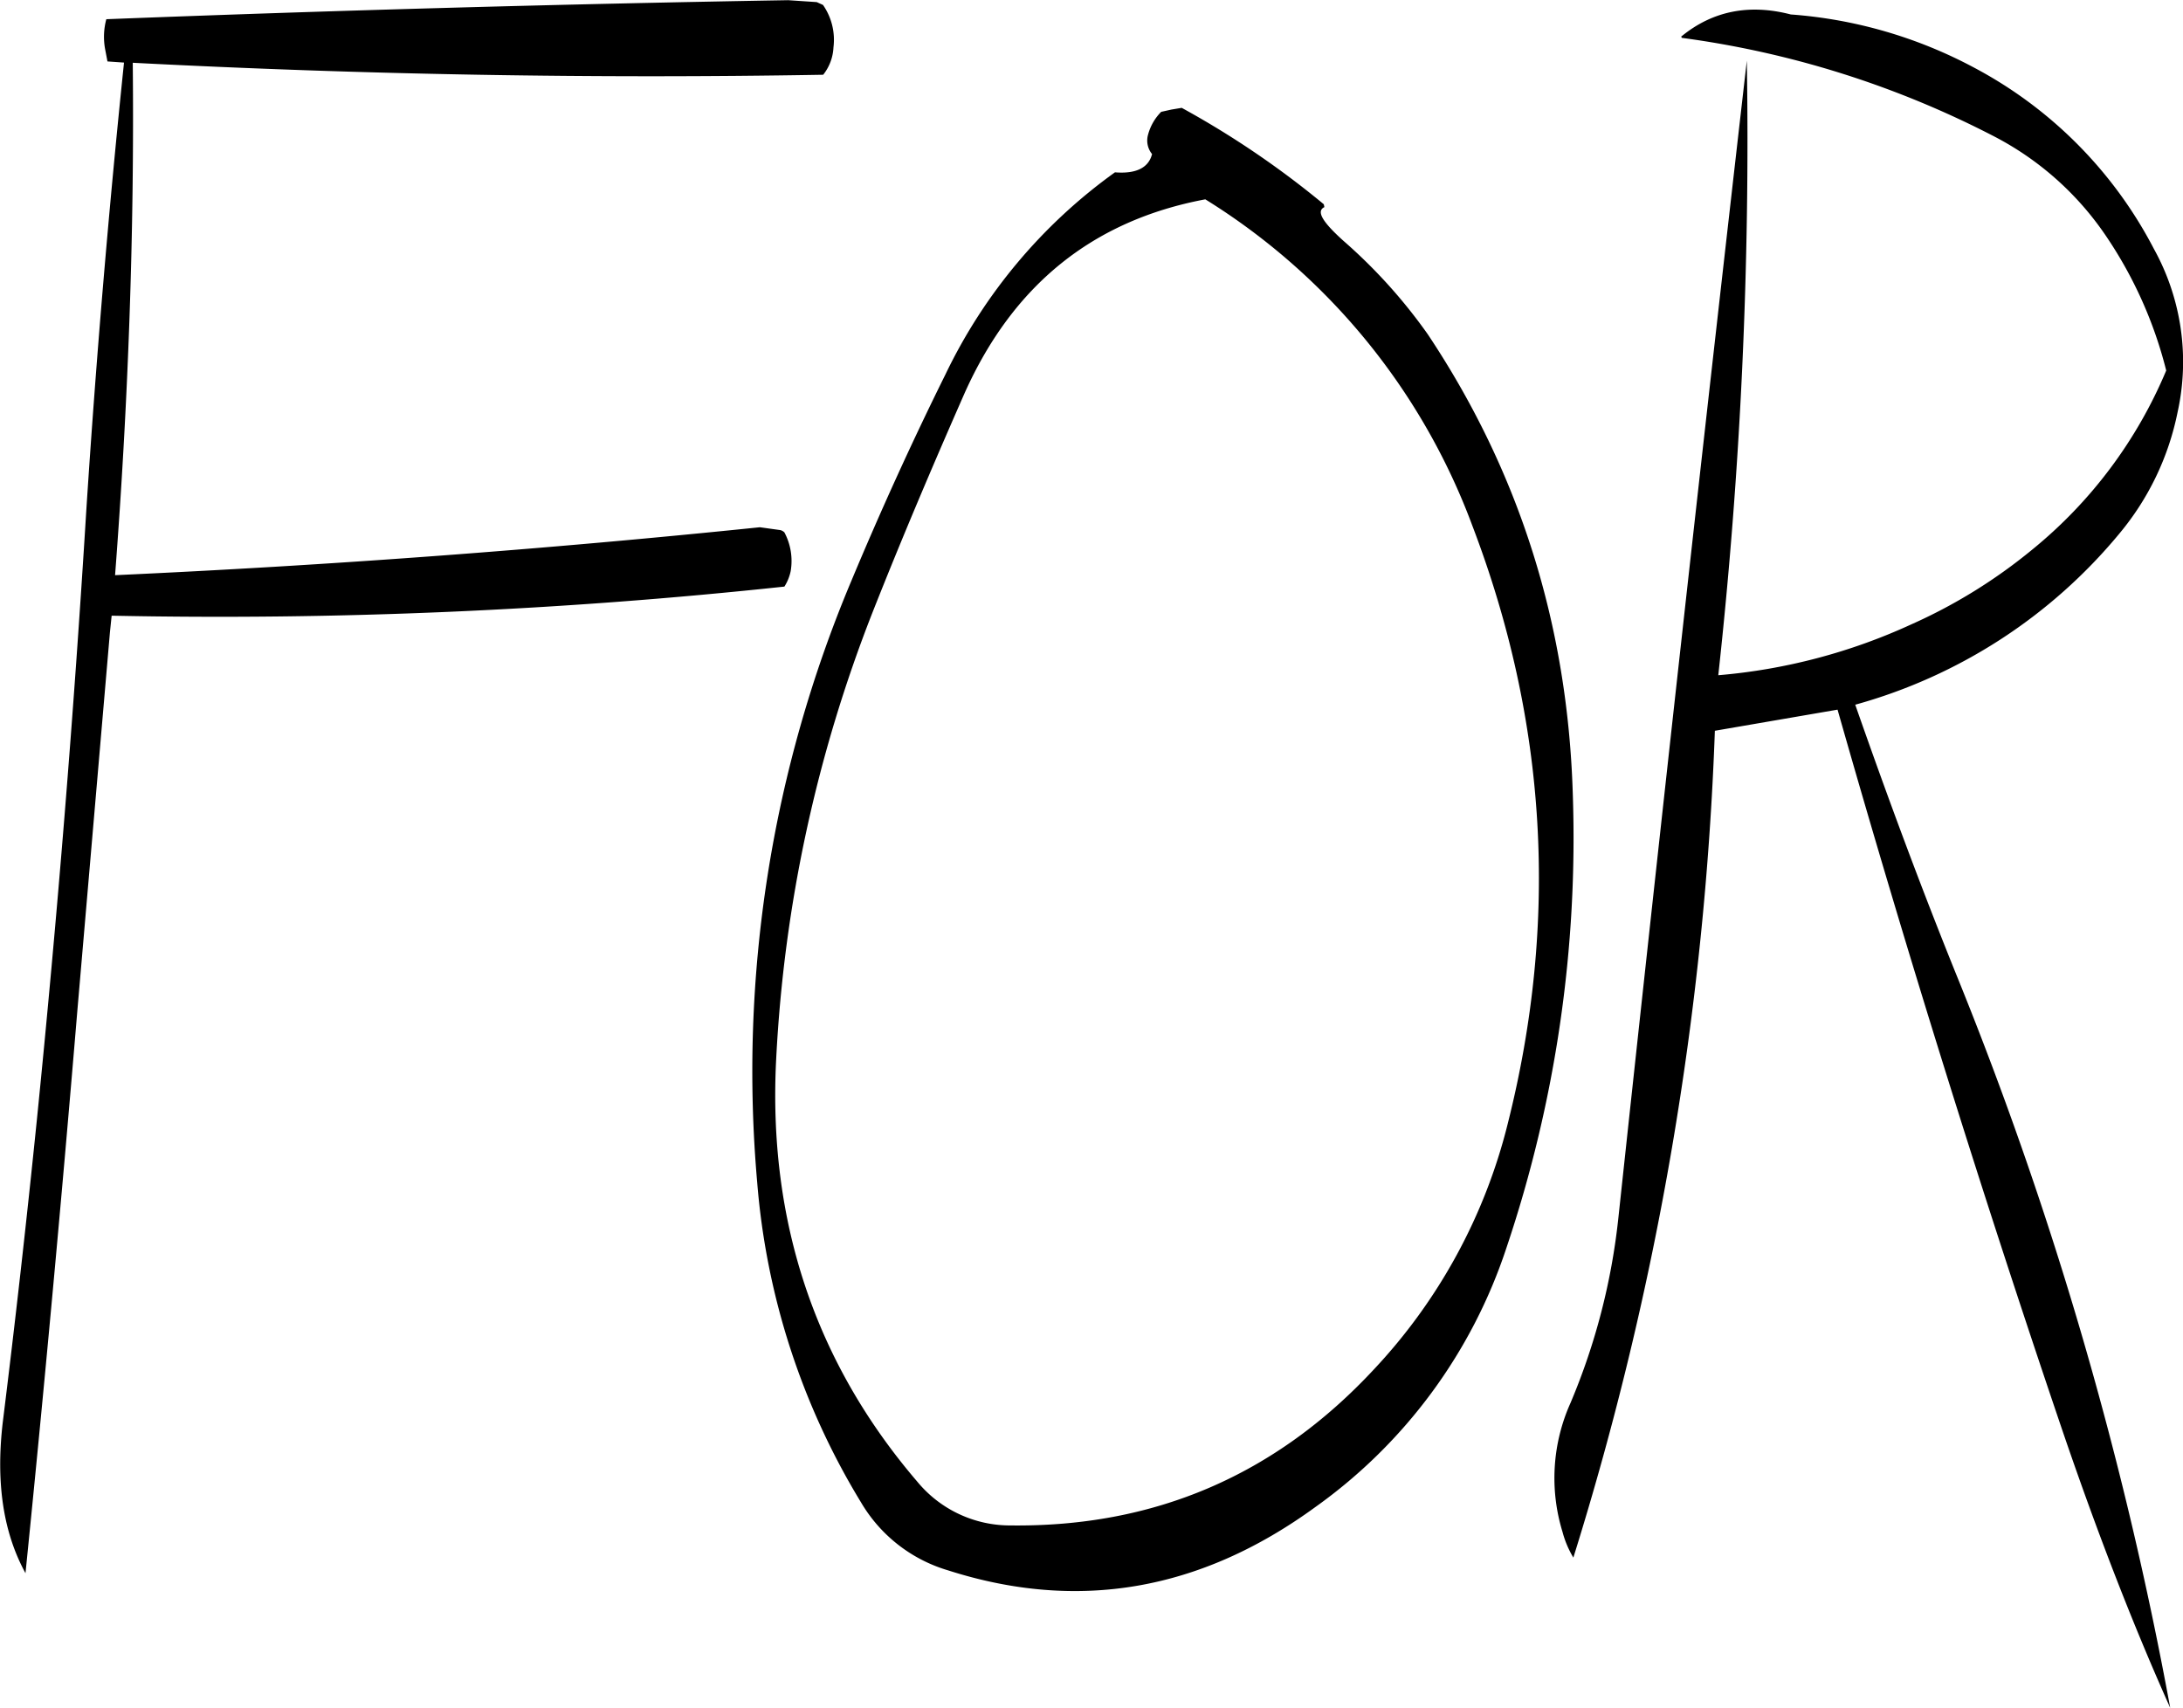 <svg id="Layer_1" data-name="Layer 1" xmlns="http://www.w3.org/2000/svg" viewBox="0 0 459.09 359.16"><defs><style>.cls-1{fill-rule:evenodd;}</style></defs><path class="cls-1" d="M237,88Q165.18,89.22,93.6,92a14.19,14.19,0,0,0-.24,6.36l.48,2.52,3.48.24q-4.86,46.8-7.92,94Q85.44,259.56,79,323.4c-2.16,21.24-4.56,42.6-7.2,63.84-1.44,12.6.12,23,4.8,31.56q5.94-58.68,10.92-118.44l6.84-79.44.36-3.48a1114.36,1114.36,0,0,0,141.48-6.12,9.7,9.7,0,0,0,1.32-3.24,12.76,12.76,0,0,0-1.32-8.16,1.93,1.93,0,0,0-.84-.48l-4.32-.6q-68,7-135.6,10.08c2.76-36.12,4.08-72.12,3.72-107.76q72.9,3.78,145.2,2.52a10,10,0,0,0,2.16-5.76A12.84,12.84,0,0,0,244.32,89l-1.32-.6ZM360.12,376q-31,33.3-76.32,32.76a25.29,25.29,0,0,1-19.68-9.24c-21.48-25.08-31.44-54.84-29.64-89a298.07,298.07,0,0,1,20.28-93.84c6.12-15.48,12.6-30.72,19.32-46,10.2-22.8,27-36.36,50.64-40.8a136.68,136.68,0,0,1,56.16,68.64q23.58,61.74,7.44,125.76A116.38,116.38,0,0,1,360.12,376ZM353.76,138.6c-4.44-4-5.76-6.24-4-7.08l-.12-.6a189.59,189.59,0,0,0-29.88-20.28l-2.16.36-2.16.48a10.74,10.74,0,0,0-2.76,4.8,4.49,4.49,0,0,0,.84,4.08c-.72,2.88-3.36,4.2-7.8,3.84a111.79,111.79,0,0,0-35.64,42.48c-7.08,14.28-13.68,28.8-19.8,43.44a265.86,265.86,0,0,0-19.8,126.48,152.75,152.75,0,0,0,21.84,67.32A31.6,31.6,0,0,0,270.6,418.2q41,13.14,77.28-13.32a108.75,108.75,0,0,0,40.2-54.6A270.24,270.24,0,0,0,402,254.88q-1.62-53.28-30.48-96.6A111.19,111.19,0,0,0,353.76,138.6ZM447.84,91c-8.76-2.28-16.44-.72-22.92,4.56q-.18,0,0,.36a200.43,200.43,0,0,1,65.76,20.76,63.85,63.85,0,0,1,23.52,21,88.86,88.86,0,0,1,12.6,28.2,96.69,96.69,0,0,1-28.2,37.68,111.06,111.06,0,0,1-25.44,15.72,121.52,121.52,0,0,1-40.56,10.68,1033.27,1033.27,0,0,0,6-129.24q-13.86,120.78-27,243.24A137.15,137.15,0,0,1,401.52,383a38.55,38.55,0,0,0-1.68,27.12,20.81,20.81,0,0,0,2.28,5.4,662.07,662.07,0,0,0,29.76-173.88l25.8-4.44q21.78,76.5,47.4,151.92,11,32.22,22.56,58a788.29,788.29,0,0,0-44.4-152.76c-7.8-19.2-15-38.64-21.84-58.2a110.15,110.15,0,0,0,55.56-36A57.54,57.54,0,0,0,529.2,174.6a49,49,0,0,0-5-34.32,90.18,90.18,0,0,0-37.92-38.16A96.7,96.7,0,0,0,447.84,91Z" transform="translate(-71.24 -87.96)"/></svg>